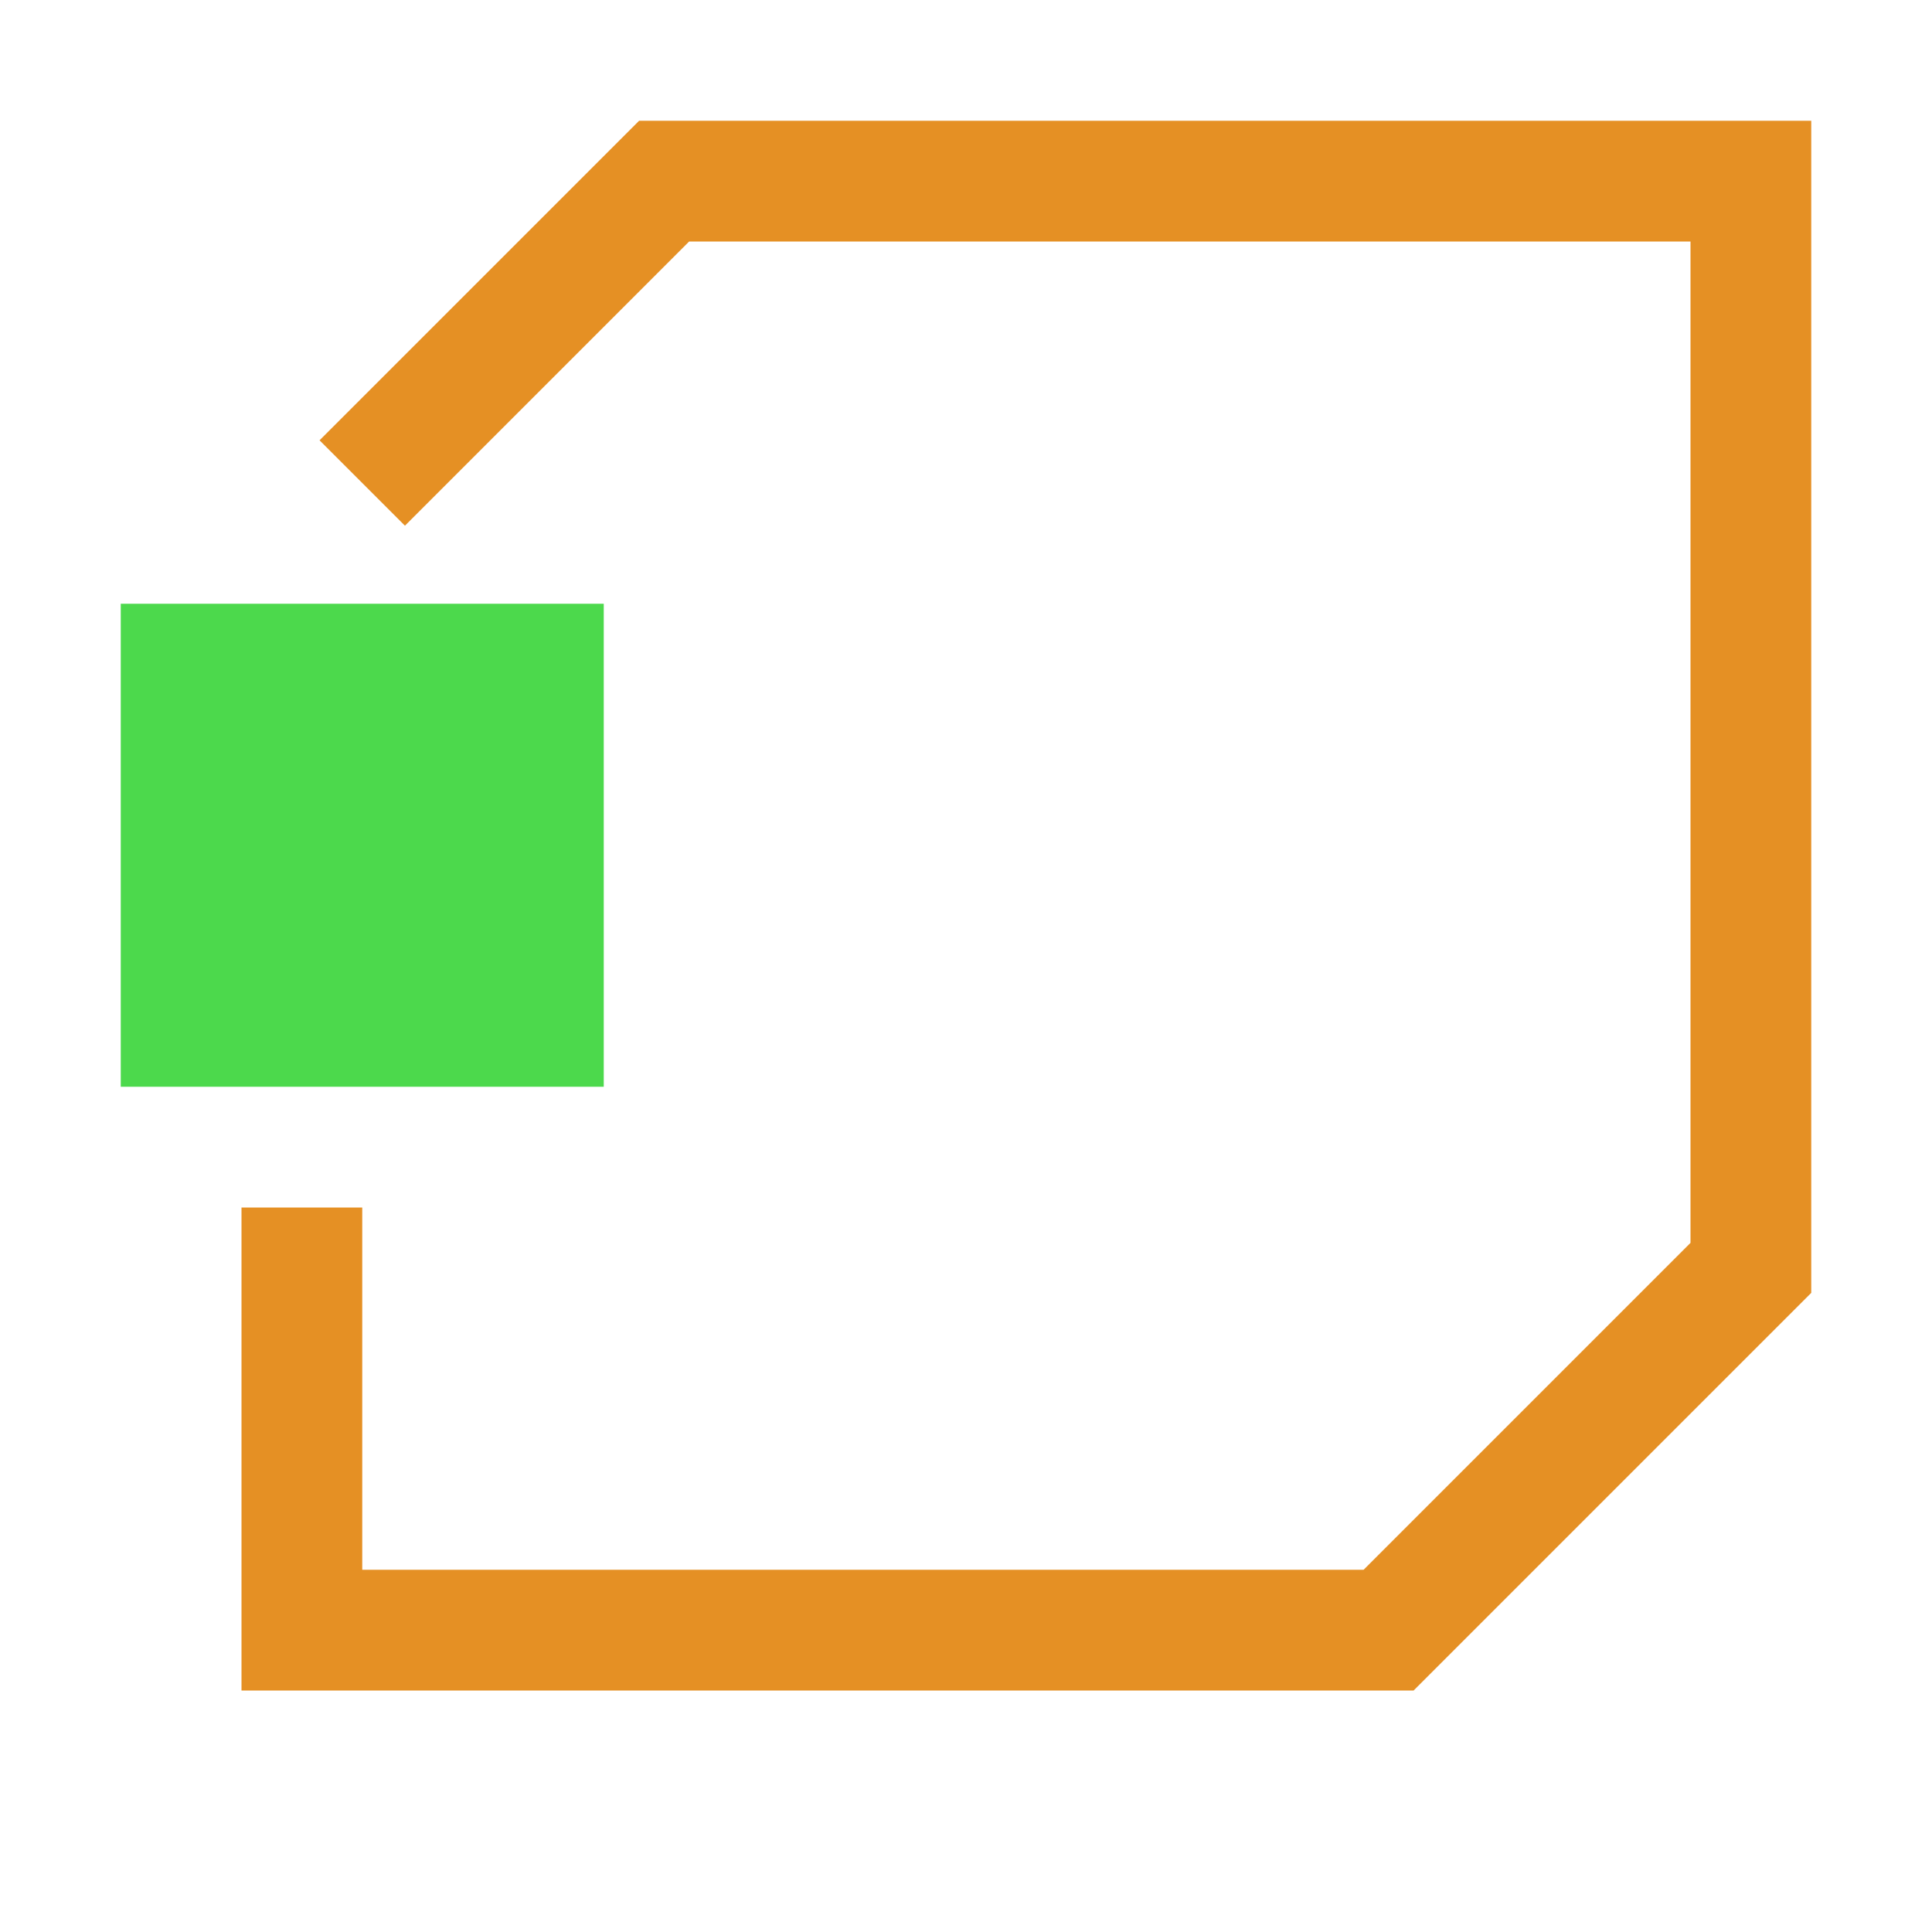 <?xml version="1.0" encoding="utf-8"?>
<!-- Generator: Adobe Illustrator 27.2.0, SVG Export Plug-In . SVG Version: 6.00 Build 0)  -->
<svg version="1.1" id="Layer_3" xmlns="http://www.w3.org/2000/svg" xmlns:xlink="http://www.w3.org/1999/xlink" x="0px" y="0px"
	 viewBox="0 0 128 128" enable-background="new 0 0 128 128" xml:space="preserve">
<polyline fill="none" stroke="#E59024" stroke-width="8" stroke-miterlimit="10" points="20,80 20,108 92,108 116,84 116,12 44,12 
	24,32 "/>
<rect x="8" y="40" fill="#4CD94C" width="32" height="32"/>
</svg>
